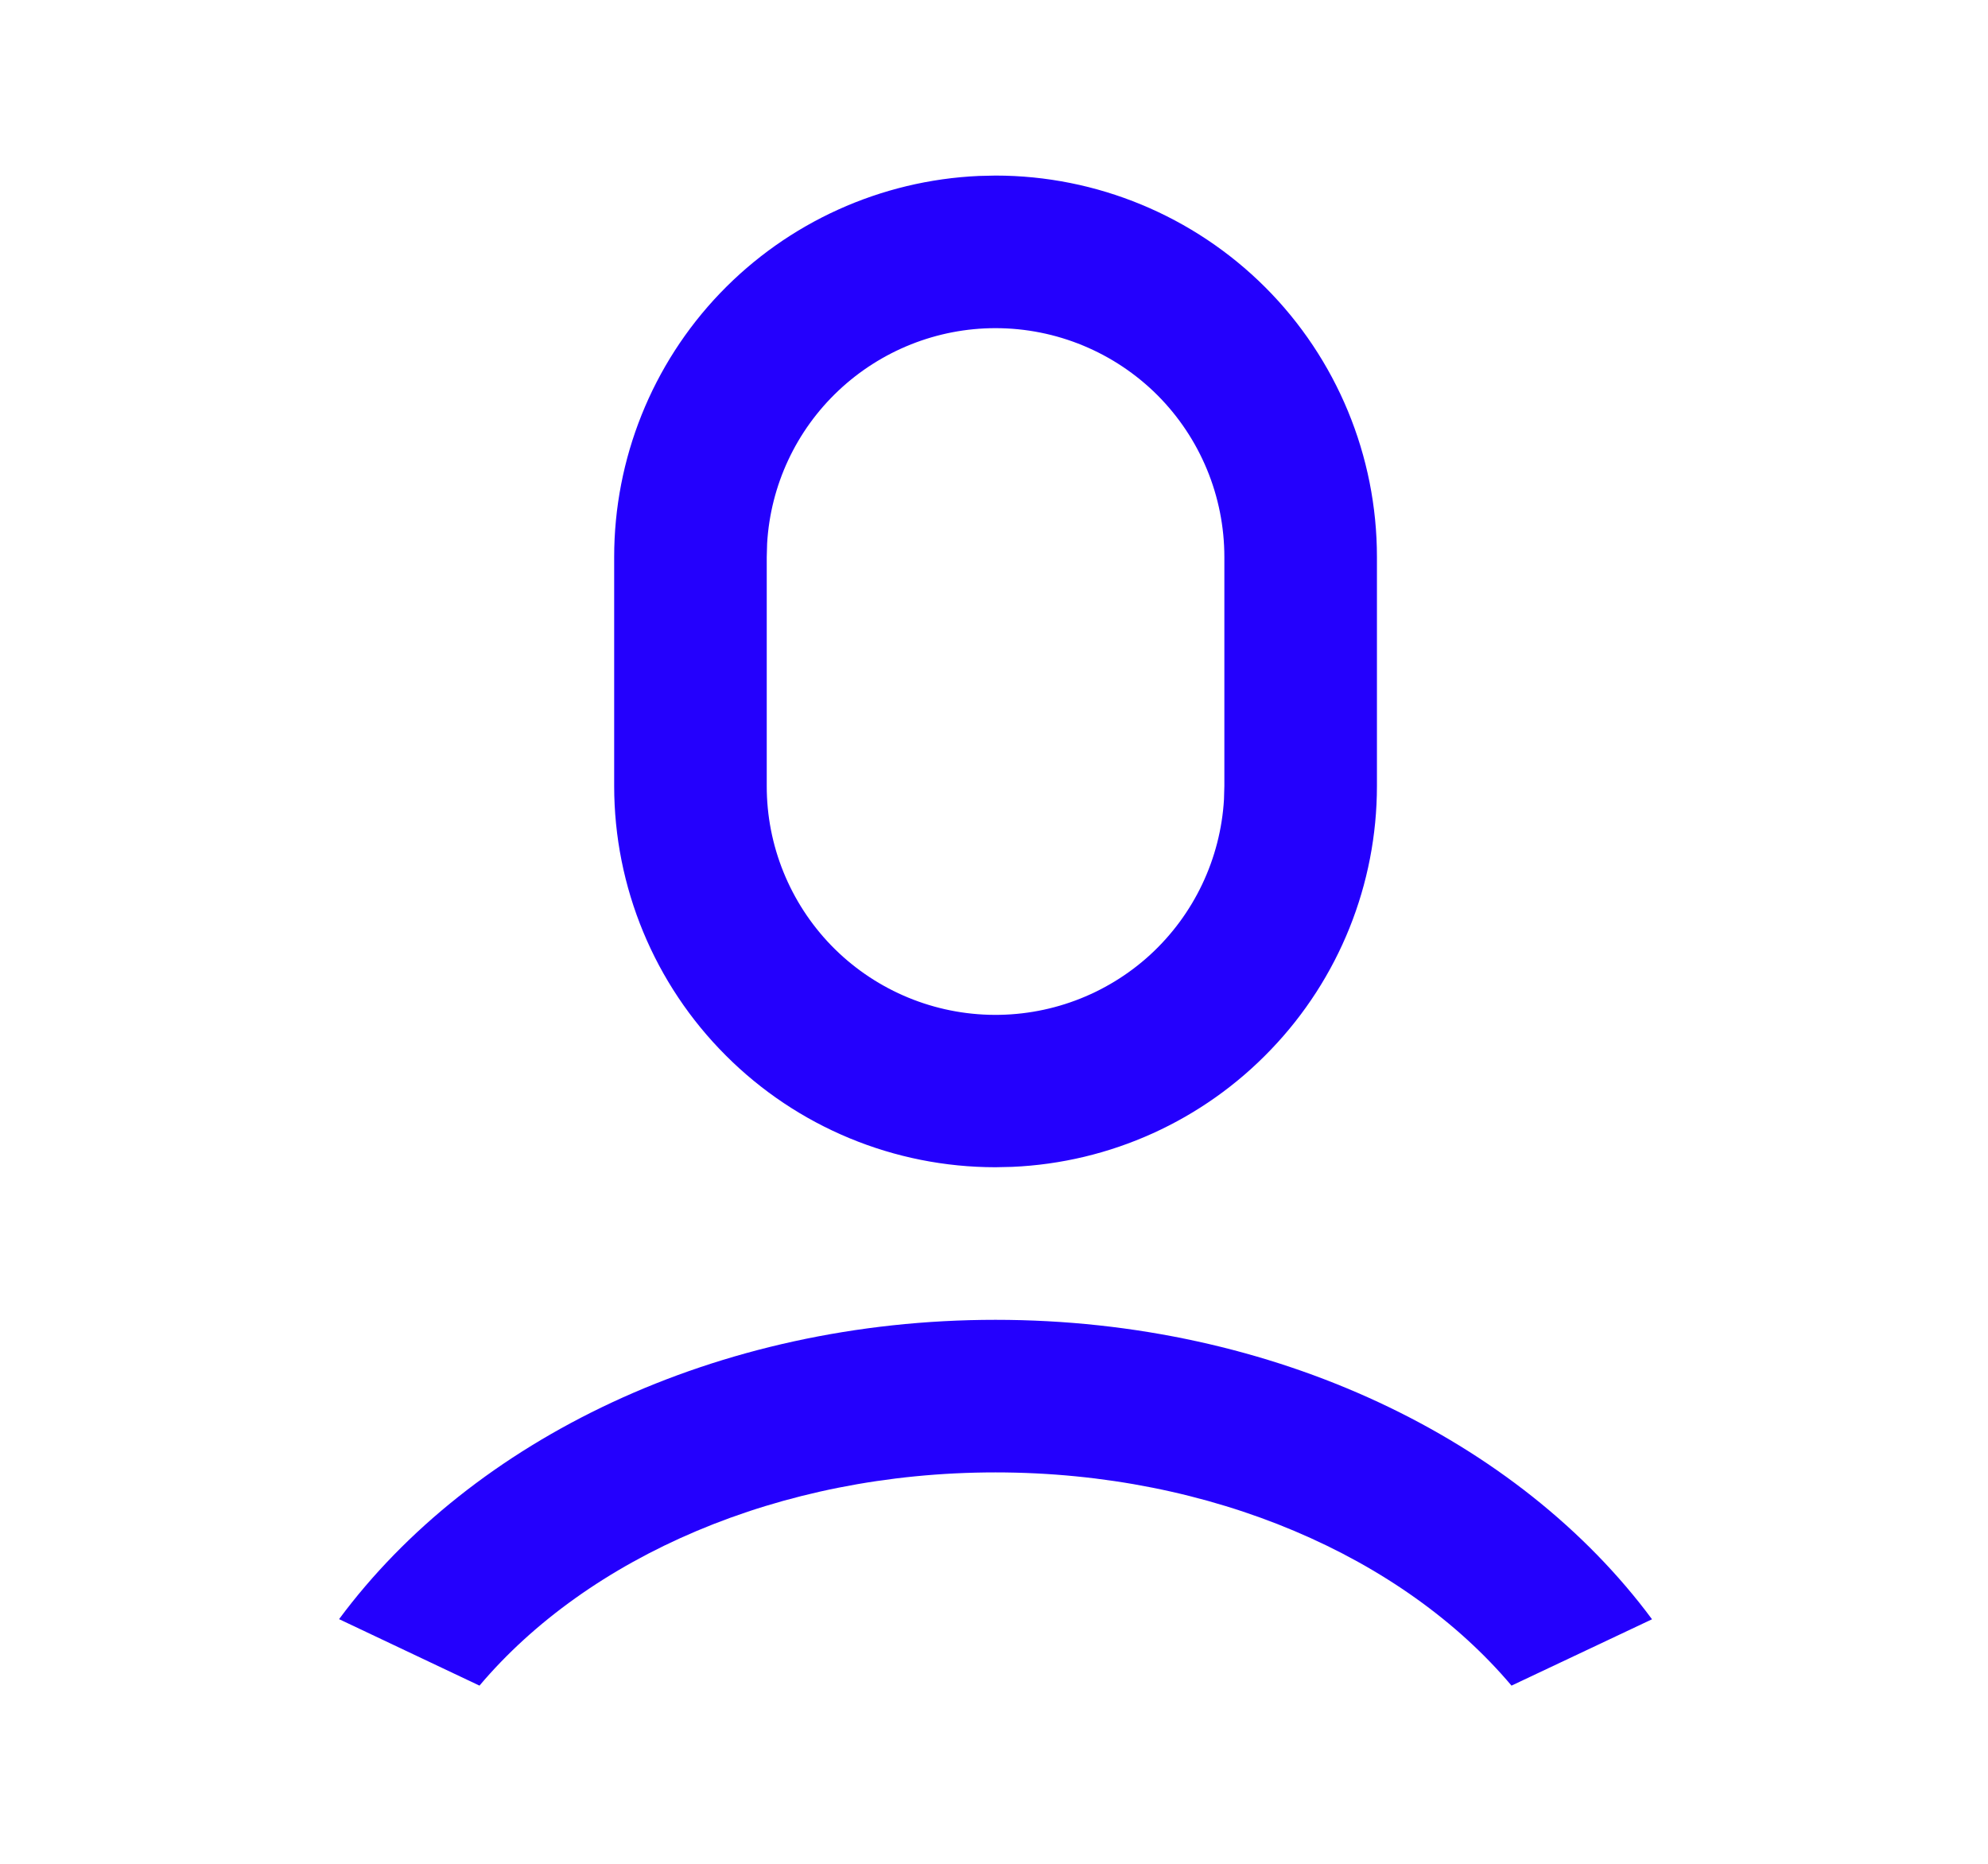 <svg width="16" height="15" viewBox="0 0 16 15" fill="none" xmlns="http://www.w3.org/2000/svg">
<path d="M8.012 10.622C10.261 10.622 12.227 11.589 13.296 13.032L12.165 13.566C11.295 12.535 9.76 11.85 8.012 11.85C6.264 11.85 4.73 12.535 3.859 13.566L2.729 13.031C3.798 11.588 5.764 10.622 8.012 10.622ZM8.012 1.413C8.826 1.413 9.607 1.737 10.183 2.312C10.759 2.888 11.082 3.669 11.082 4.483V6.325C11.082 7.116 10.777 7.876 10.229 8.447C9.682 9.019 8.936 9.357 8.146 9.391L8.012 9.394C7.198 9.394 6.417 9.071 5.842 8.495C5.266 7.92 4.943 7.139 4.943 6.325V4.483C4.943 3.692 5.248 2.931 5.795 2.36C6.342 1.789 7.089 1.451 7.879 1.416L8.012 1.413ZM8.012 2.641C7.543 2.641 7.091 2.821 6.749 3.143C6.407 3.465 6.201 3.906 6.174 4.375L6.171 4.483V6.325C6.17 6.804 6.357 7.265 6.69 7.609C7.024 7.953 7.479 8.153 7.958 8.167C8.437 8.181 8.903 8.008 9.257 7.684C9.61 7.36 9.823 6.911 9.851 6.433L9.854 6.325V4.483C9.854 3.994 9.66 3.526 9.315 3.18C8.969 2.835 8.501 2.641 8.012 2.641V2.641Z" fill="#2400FD"/>
</svg>

